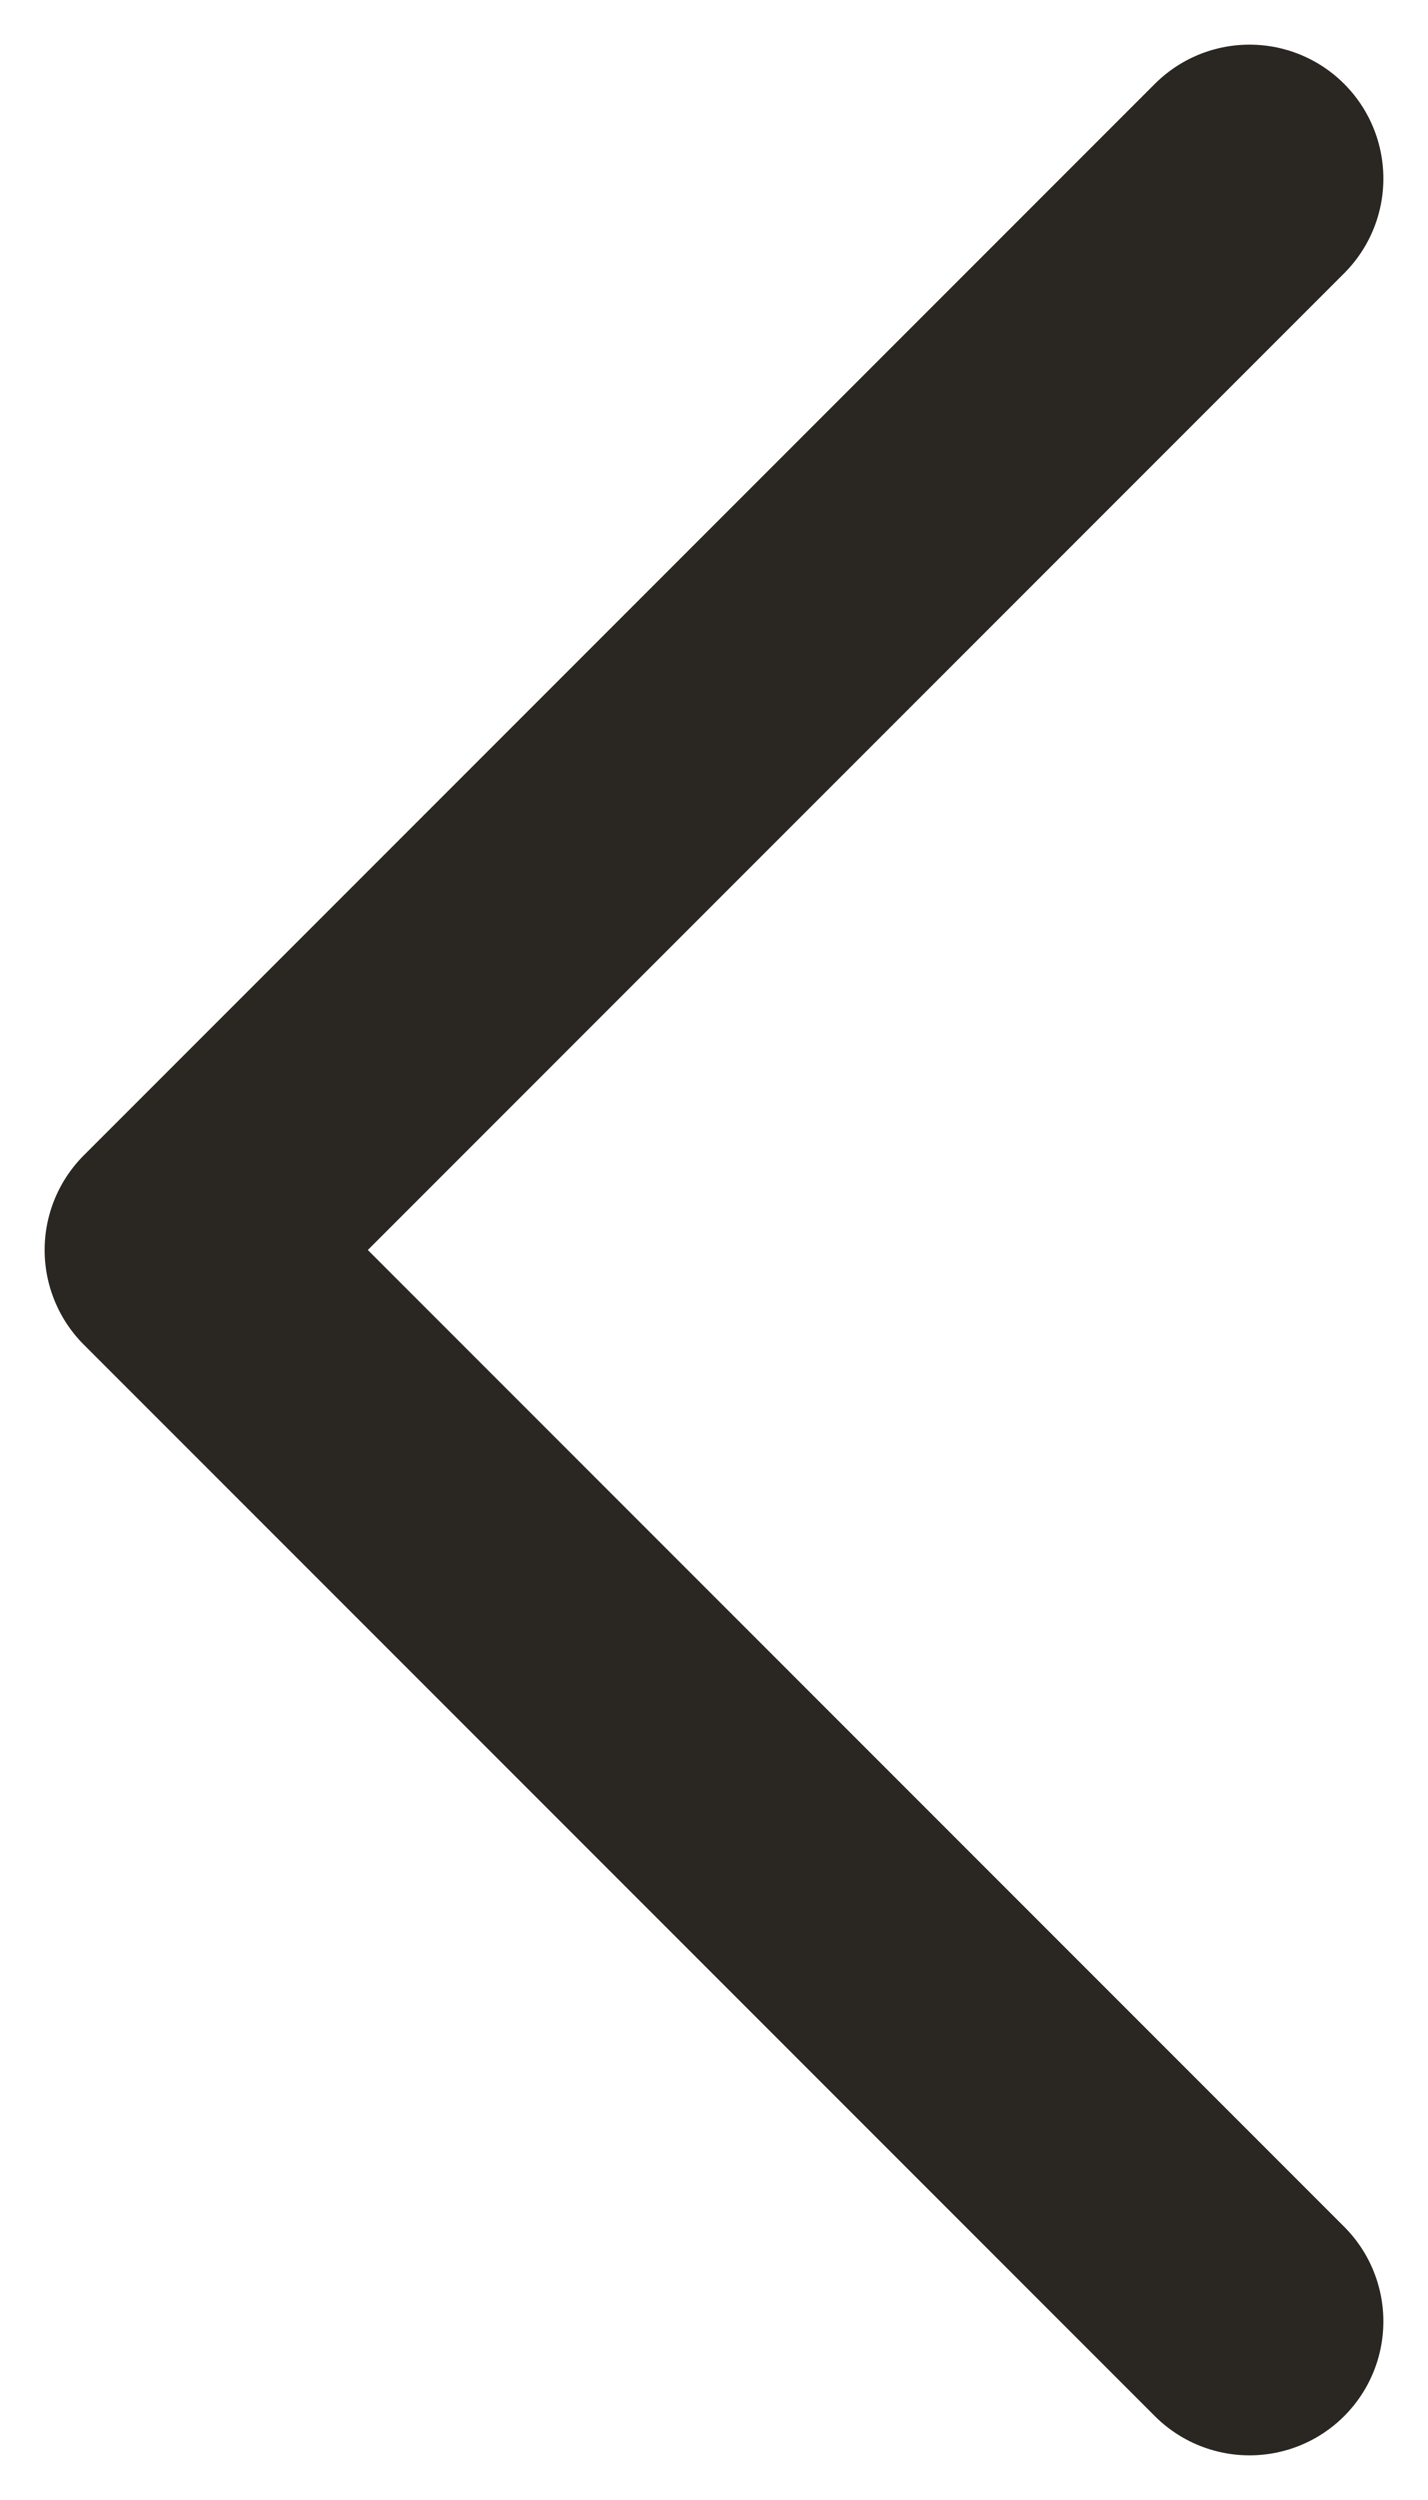 <svg width="8" height="14" viewBox="0 0 8 14" fill="none" xmlns="http://www.w3.org/2000/svg">
<path d="M7 13L1 7L7 1" stroke="#2A2622" stroke-width="1.5" stroke-linecap="round" stroke-linejoin="round"/>
</svg>
